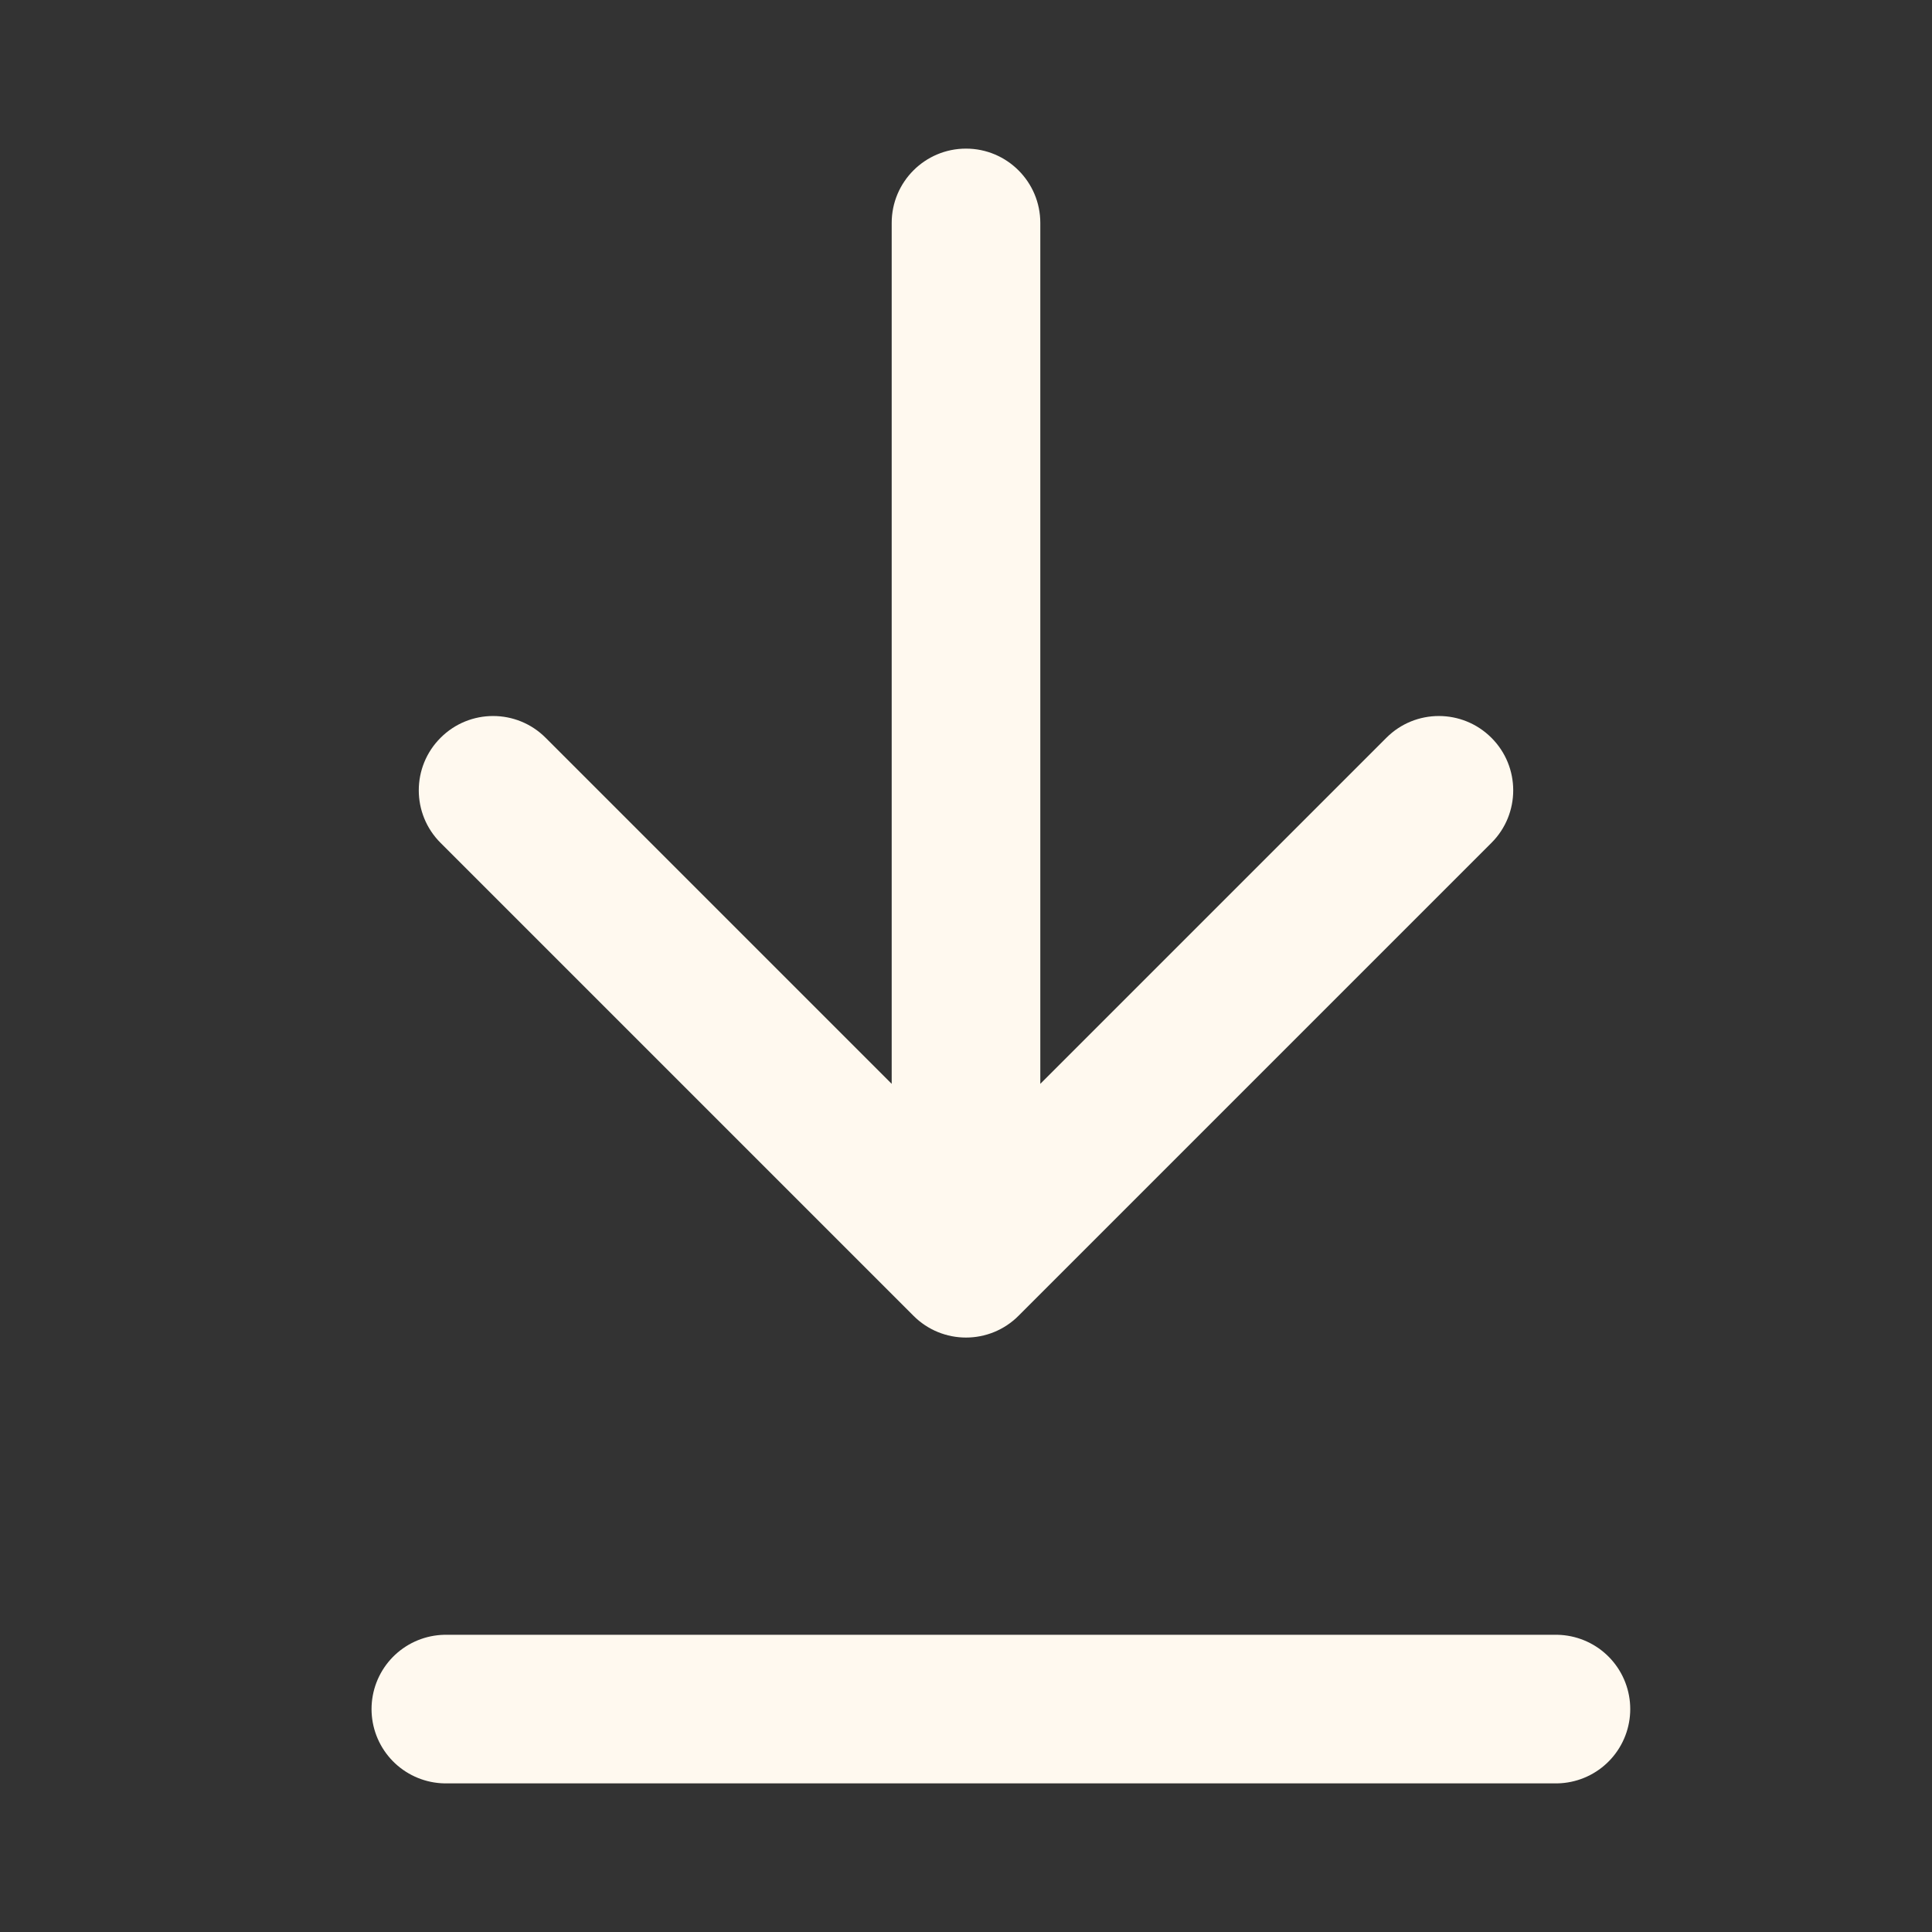 <svg width="26" height="26" viewBox="0 0 26 26" fill="none" xmlns="http://www.w3.org/2000/svg">
<rect x="0" y="0" width="26" height="26" fill="#333333" stroke="none"/>
<path d="M14 3C14 2.448 13.552 2 13 2C12.448 2 12 2.448 12 3H14ZM12.293 17.707C12.683 18.098 13.317 18.098 13.707 17.707L20.071 11.343C20.462 10.953 20.462 10.319 20.071 9.929C19.68 9.538 19.047 9.538 18.657 9.929L13 15.586L7.343 9.929C6.953 9.538 6.319 9.538 5.929 9.929C5.538 10.319 5.538 10.953 5.929 11.343L12.293 17.707ZM12 3V17H14V3H12Z" fill="#FFF9EF"/>
<line x1="6" y1="23" x2="20.939" y2="23" stroke="#FFF9EF" stroke-width="2" stroke-linecap="round"/>
</svg>
